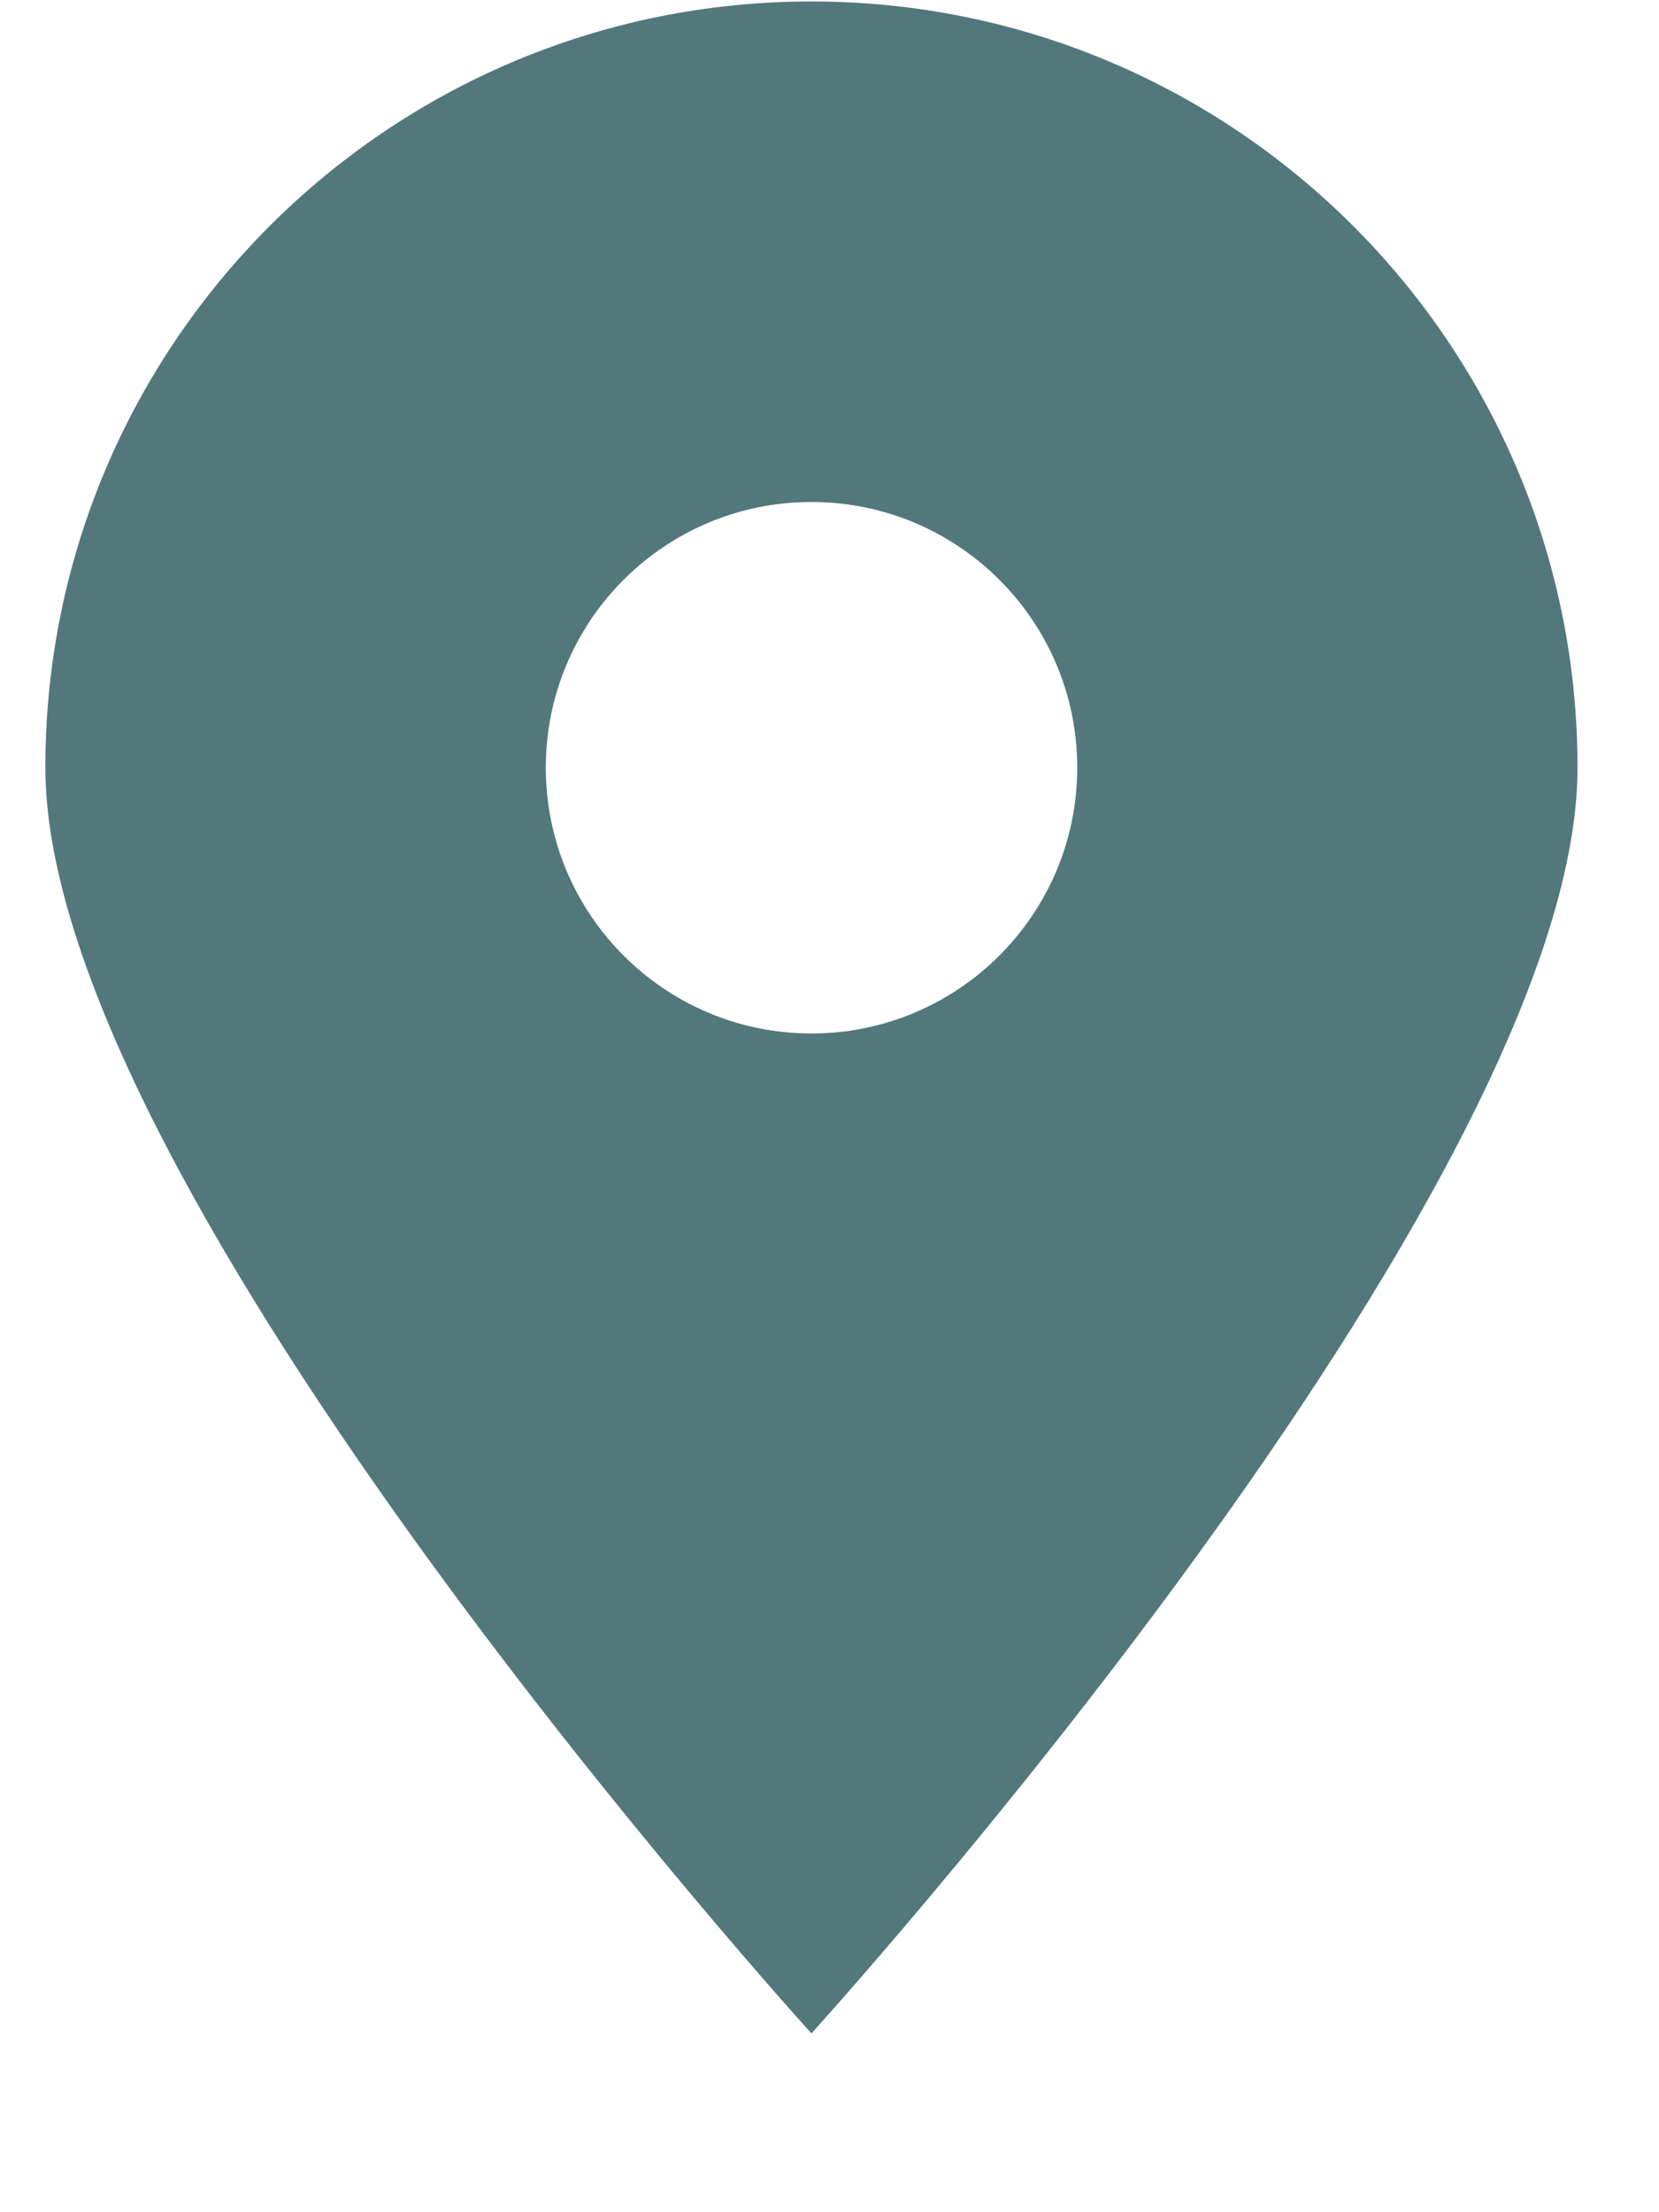 <svg width="9" height="12" viewBox="0 0 9 12" fill="none" xmlns="http://www.w3.org/2000/svg">
<path fill-rule="evenodd" clip-rule="evenodd" d="M4.402 11.03C4.402 11.03 8.558 6.459 8.558 4.164C8.558 1.869 6.697 0.008 4.402 0.008C2.107 0.008 0.246 1.869 0.246 4.164C0.246 6.459 4.402 11.03 4.402 11.03ZM4.402 5.606C5.198 5.606 5.844 4.96 5.844 4.164C5.844 3.368 5.198 2.723 4.402 2.723C3.606 2.723 2.961 3.368 2.961 4.164C2.961 4.96 3.606 5.606 4.402 5.606Z" fill="#52787C"/>
</svg>
